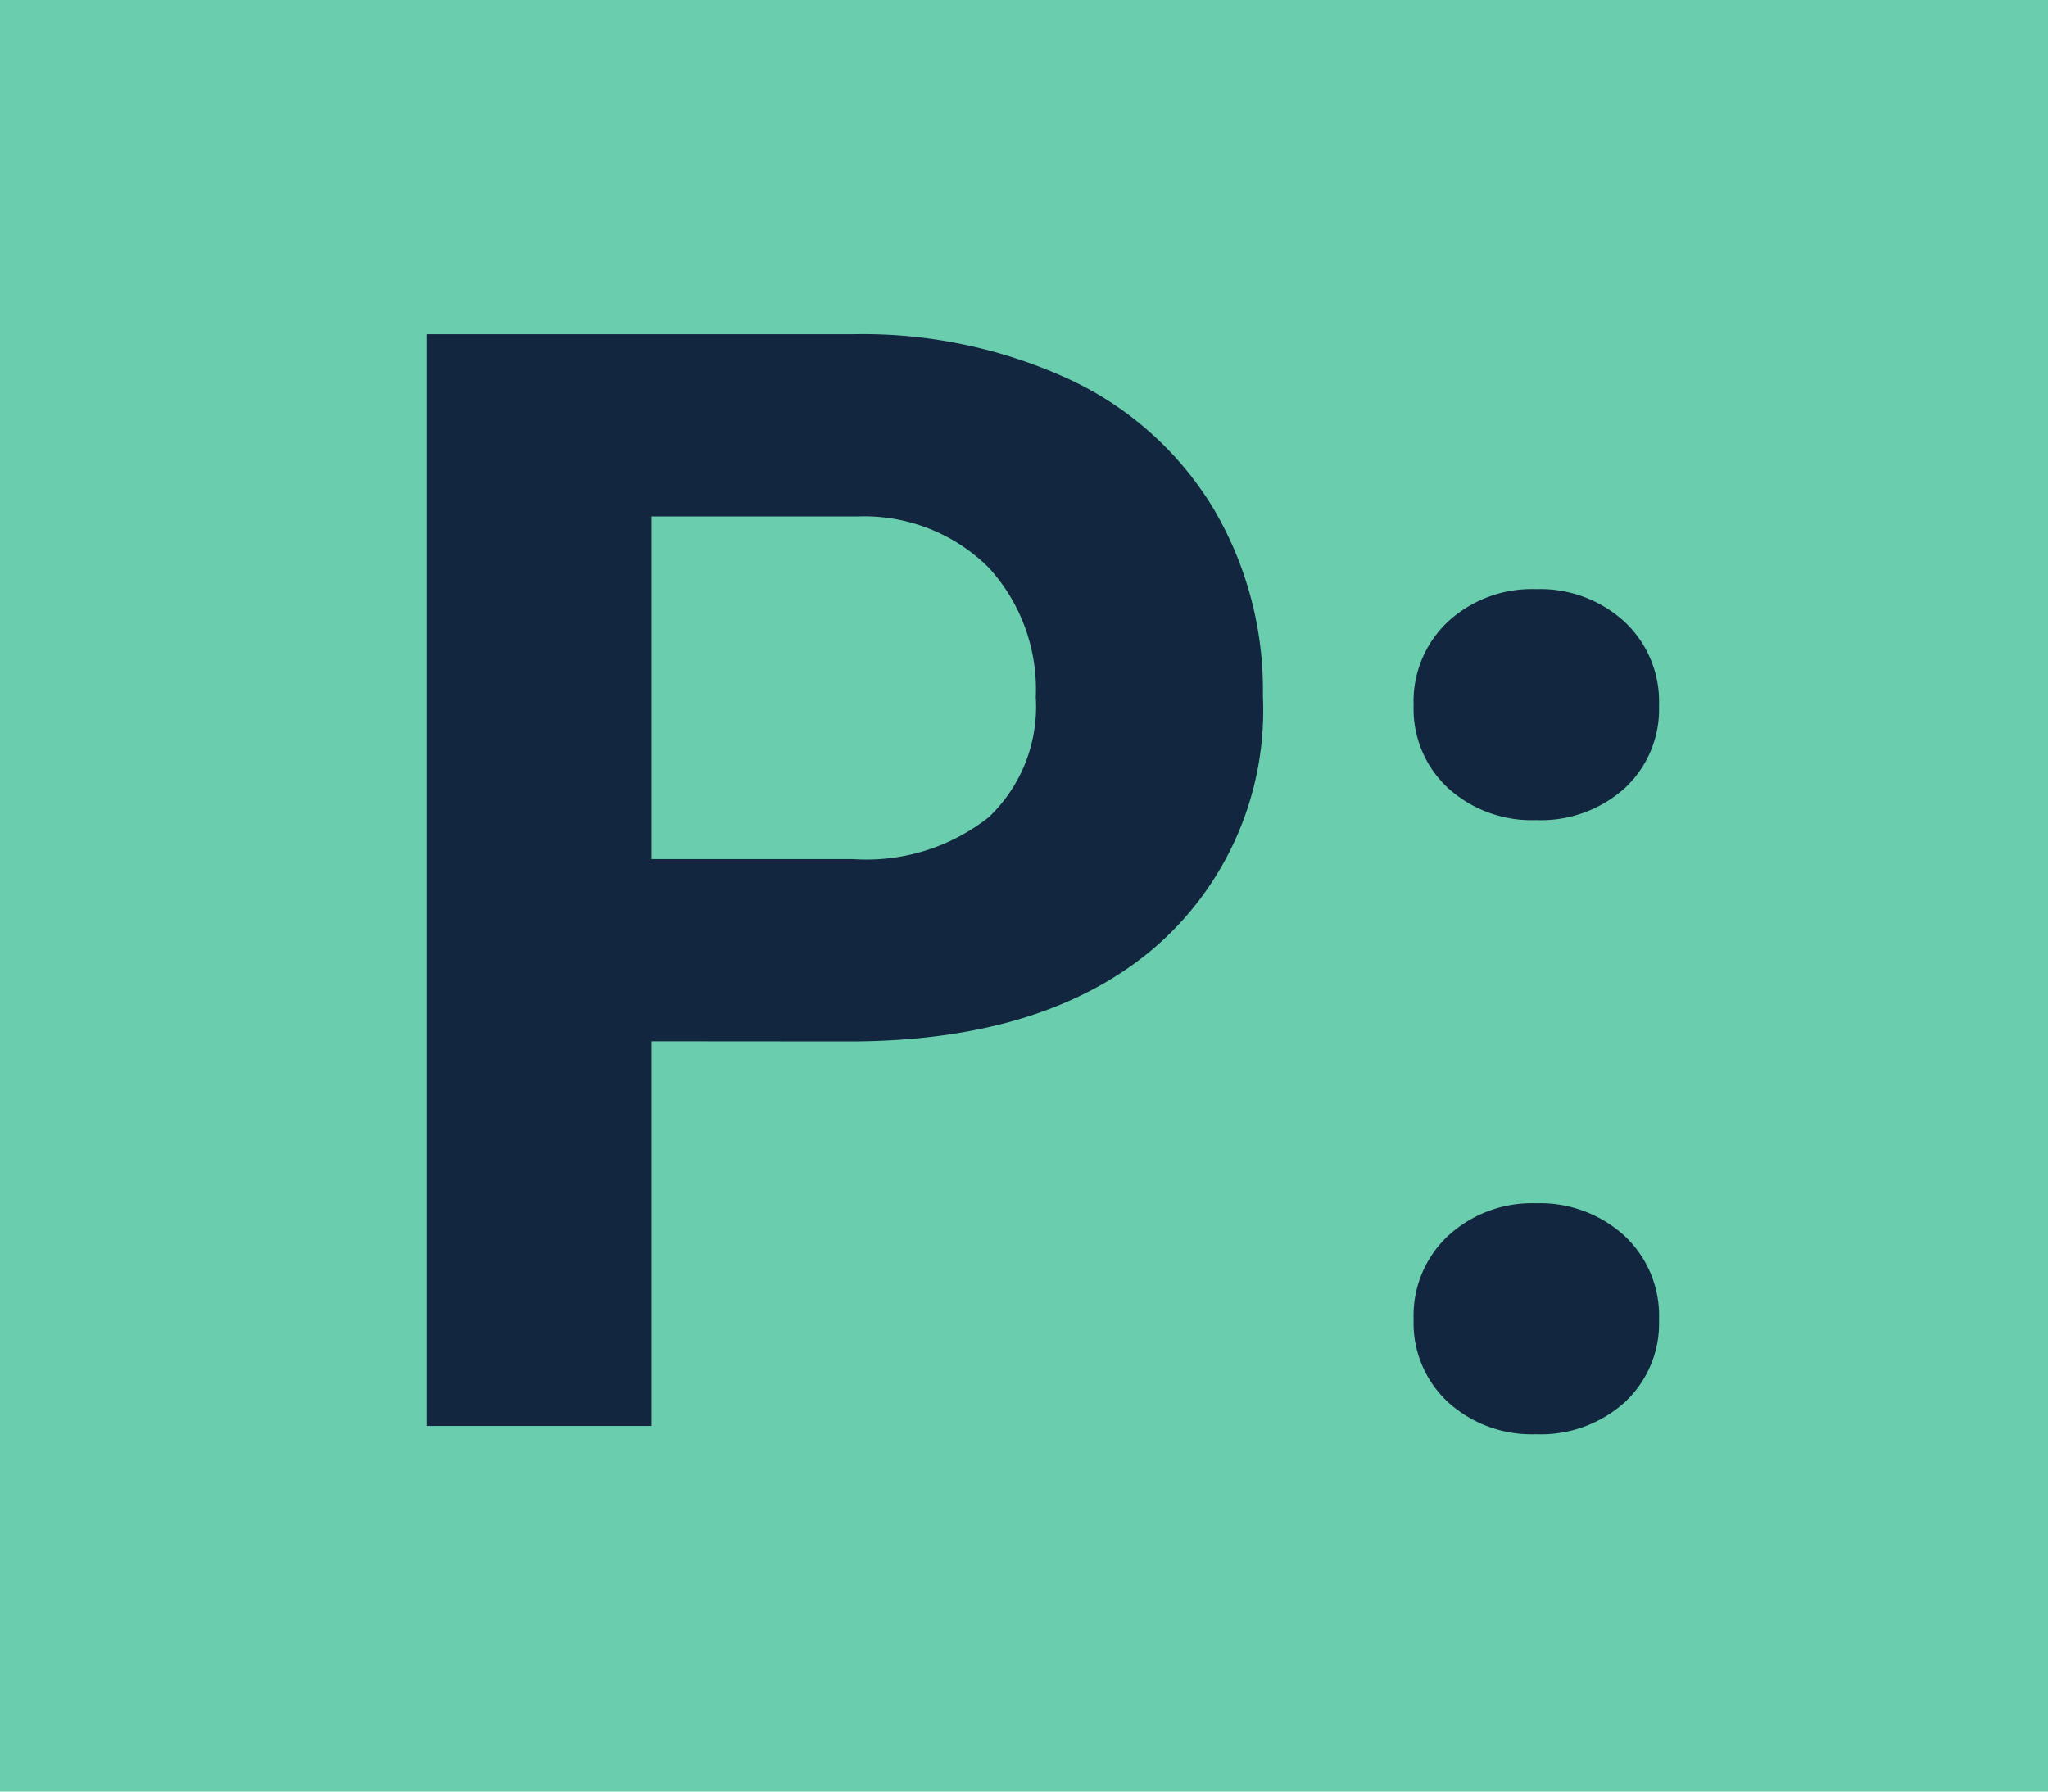 <svg xmlns="http://www.w3.org/2000/svg" width="56" height="49" viewBox="0 0 56 49">
  <g id="Grupo_947590" data-name="Grupo 947590" transform="translate(-390 -2824)">
    <path id="Trazado_628953" data-name="Trazado 628953" d="M0,0H56V49H0Z" transform="translate(390 2824)" fill="#6aceae"/>
    <path id="Trazado_628952" data-name="Trazado 628952" d="M8.818-10.521V0H2.666V-29.859H14.314a13.477,13.477,0,0,1,5.917,1.23,9.067,9.067,0,0,1,3.927,3.5,9.75,9.75,0,0,1,1.374,5.158,8.574,8.574,0,0,1-3,6.921q-3,2.533-8.316,2.533Zm0-4.983h5.5a5.4,5.4,0,0,0,3.722-1.148,4.177,4.177,0,0,0,1.282-3.281,4.925,4.925,0,0,0-1.292-3.548,4.826,4.826,0,0,0-3.568-1.395H8.818ZM29.654-2.912a2.984,2.984,0,0,1,.954-2.3A3.384,3.384,0,0,1,33-6.091a3.411,3.411,0,0,1,2.41.882,2.984,2.984,0,0,1,.954,2.3,2.943,2.943,0,0,1-.943,2.266A3.426,3.426,0,0,1,33,.226a3.4,3.4,0,0,1-2.4-.872A2.943,2.943,0,0,1,29.654-2.912Zm0-16.8a2.984,2.984,0,0,1,.954-2.3A3.384,3.384,0,0,1,33-22.887a3.411,3.411,0,0,1,2.41.882,2.984,2.984,0,0,1,.954,2.3,2.943,2.943,0,0,1-.943,2.266A3.426,3.426,0,0,1,33-16.57a3.4,3.4,0,0,1-2.4-.872A2.943,2.943,0,0,1,29.654-19.708Z" transform="translate(399 2863)" fill="#12263f"/>
  </g>
</svg>
